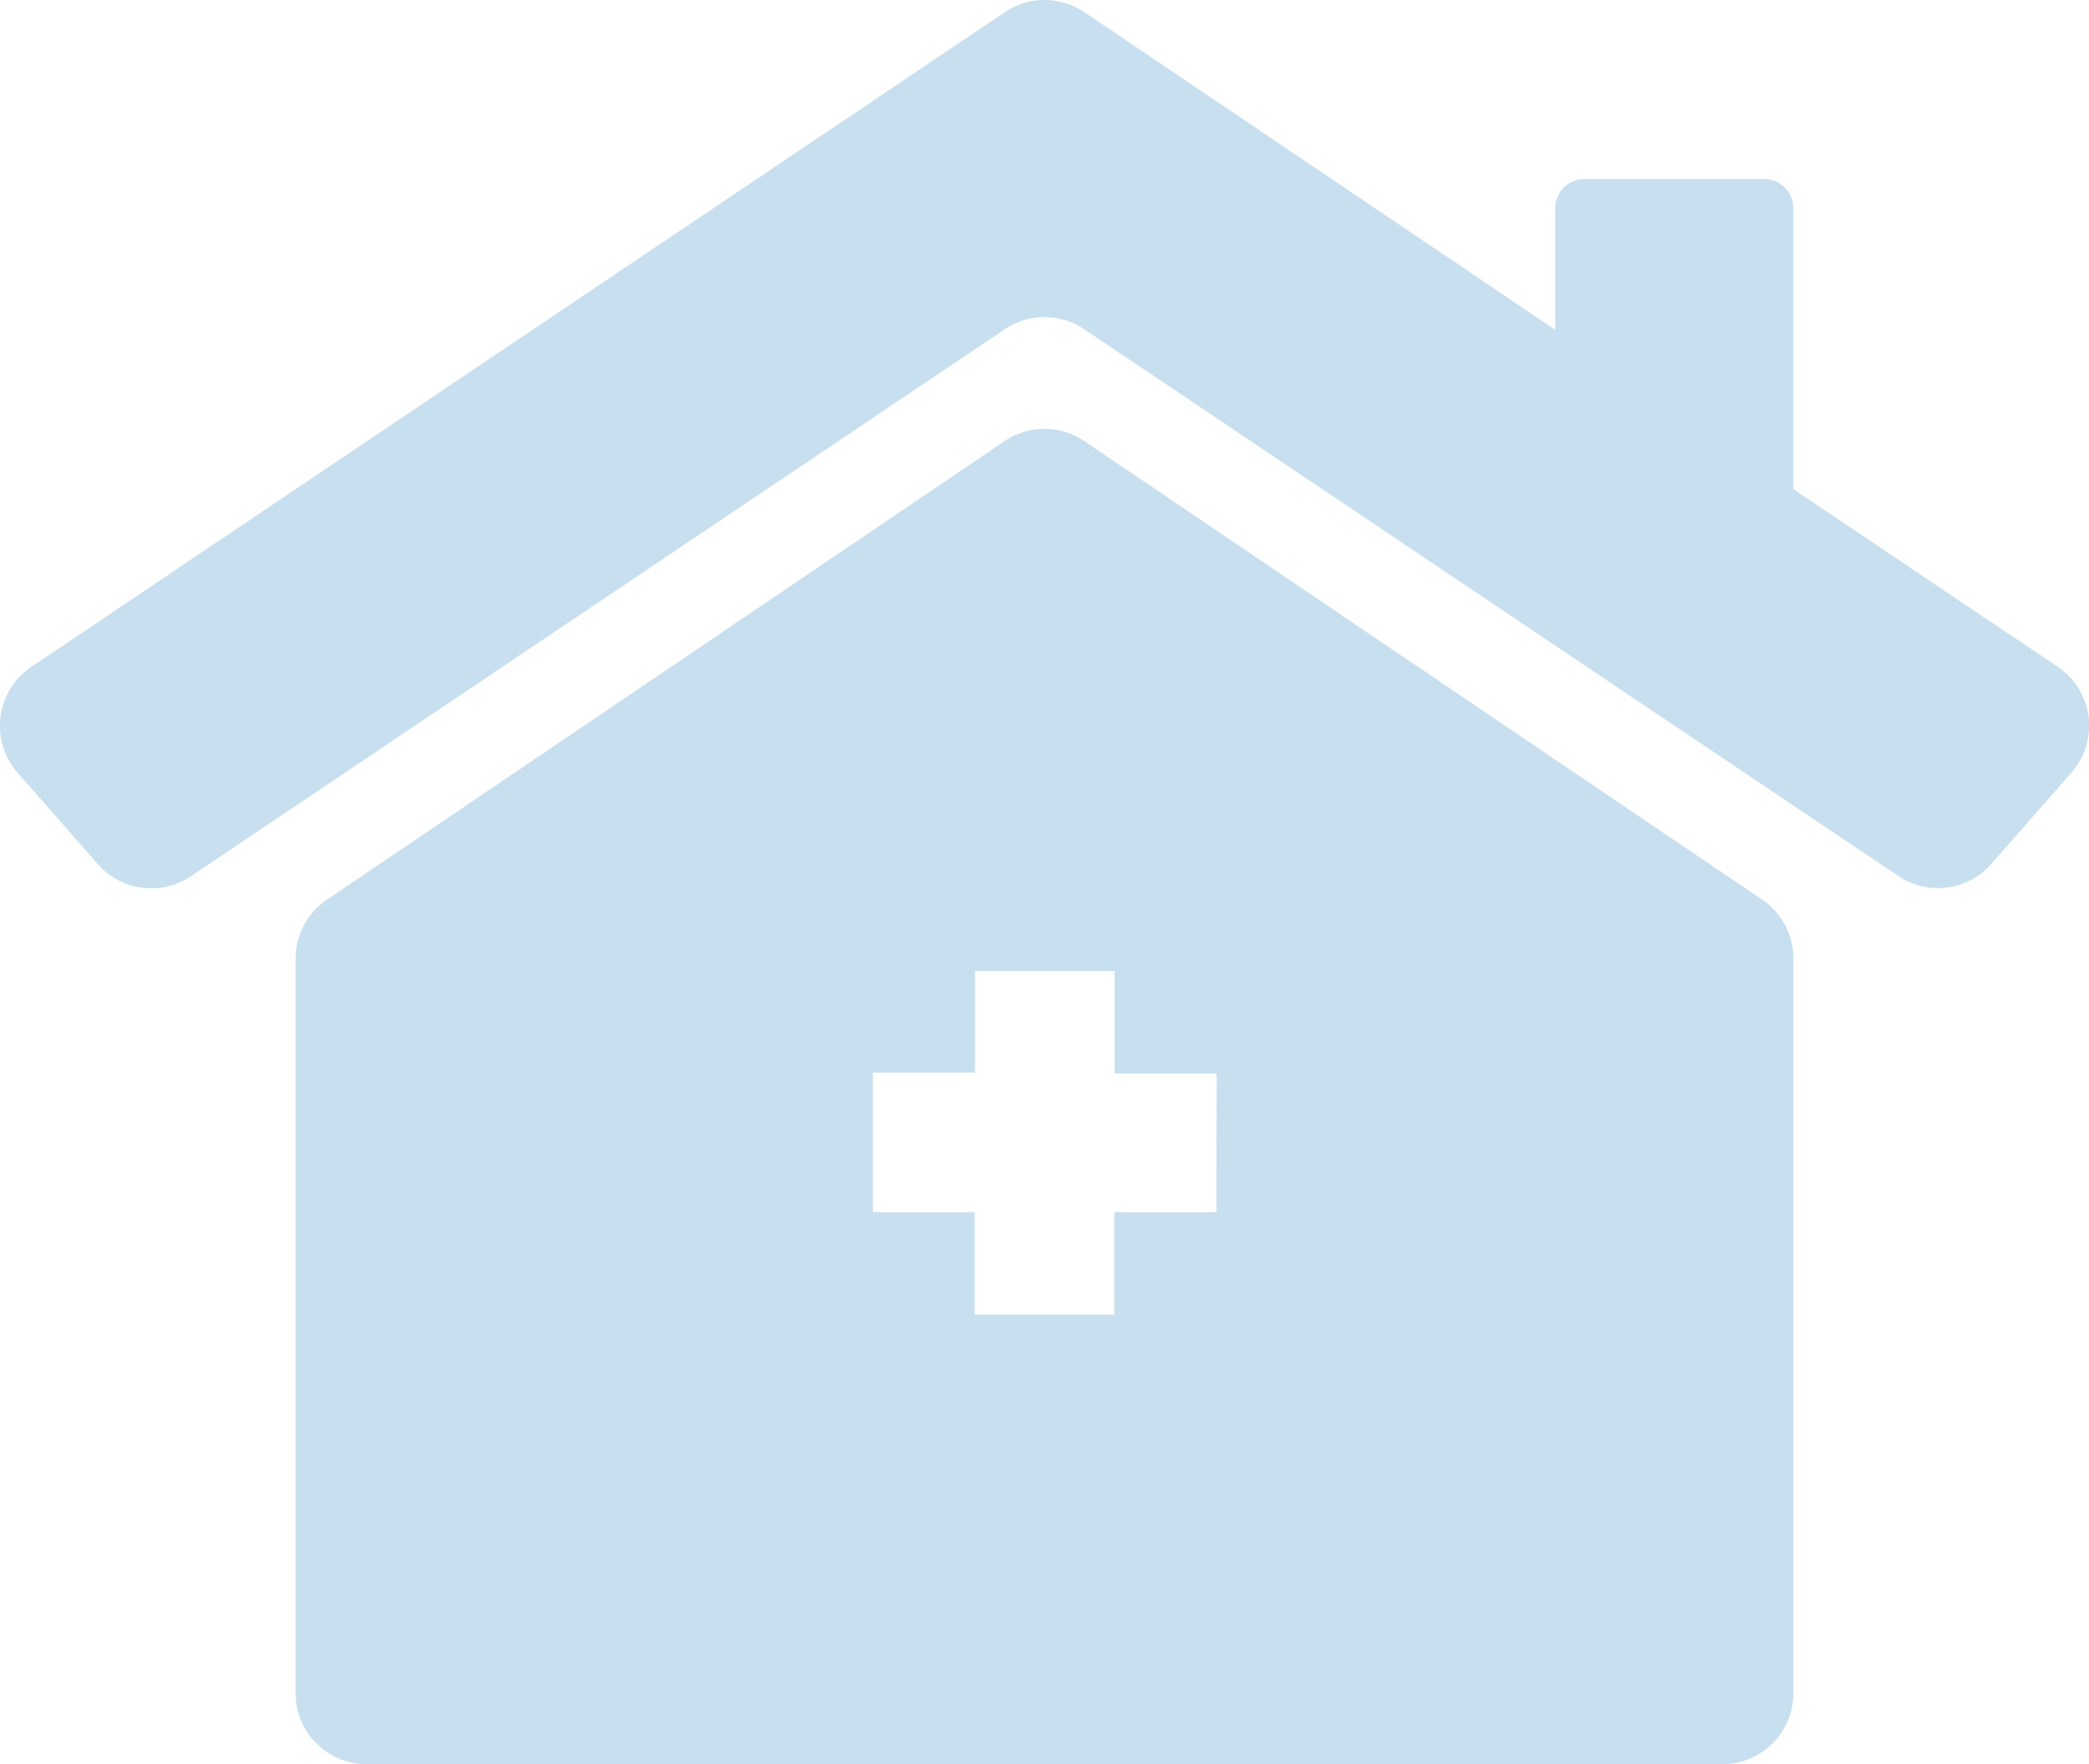 <svg xmlns="http://www.w3.org/2000/svg" id="Group_1011" width="23.952" height="20.227" viewBox="0 0 23.952 20.227">
    <defs>
        <style>
            .cls-1{fill:#c8dfef}
        </style>
    </defs>
    <path id="Path_682" d="M28.592 19.644l-3.032-2.038v-3.212a.335.335 0 0 0-.335-.343h-2.052a.335.335 0 0 0-.343.343v1.386l-5.4-3.643a.814.814 0 0 0-.91 0L5.358 19.644a.814.814 0 0 0-.158 1.214l.921 1.049a.814.814 0 0 0 1.065.138l9.334-6.273a.814.814 0 0 1 .908 0l9.336 6.27a.814.814 0 0 0 1.065-.138l.921-1.049a.814.814 0 0 0-.157-1.211z" class="cls-1" transform="translate(-4.998 -11.998)"/>
    <path id="Path_683" d="M34.547 35.873l-7.774-5.259a.814.814 0 0 0-.913 0l-7.771 5.259a.814.814 0 0 0-.359.673v8.426a.814.814 0 0 0 .817.812H34.09a.814.814 0 0 0 .814-.814v-8.424a.814.814 0 0 0-.357-.673zm-6.26 3.582h-1.17v1.176h-1.6v-1.176h-1.168v-1.6h1.171V36.69h1.6v1.176h1.171z" class="cls-1" transform="translate(-14.341 -25.557)"/>
</svg>
